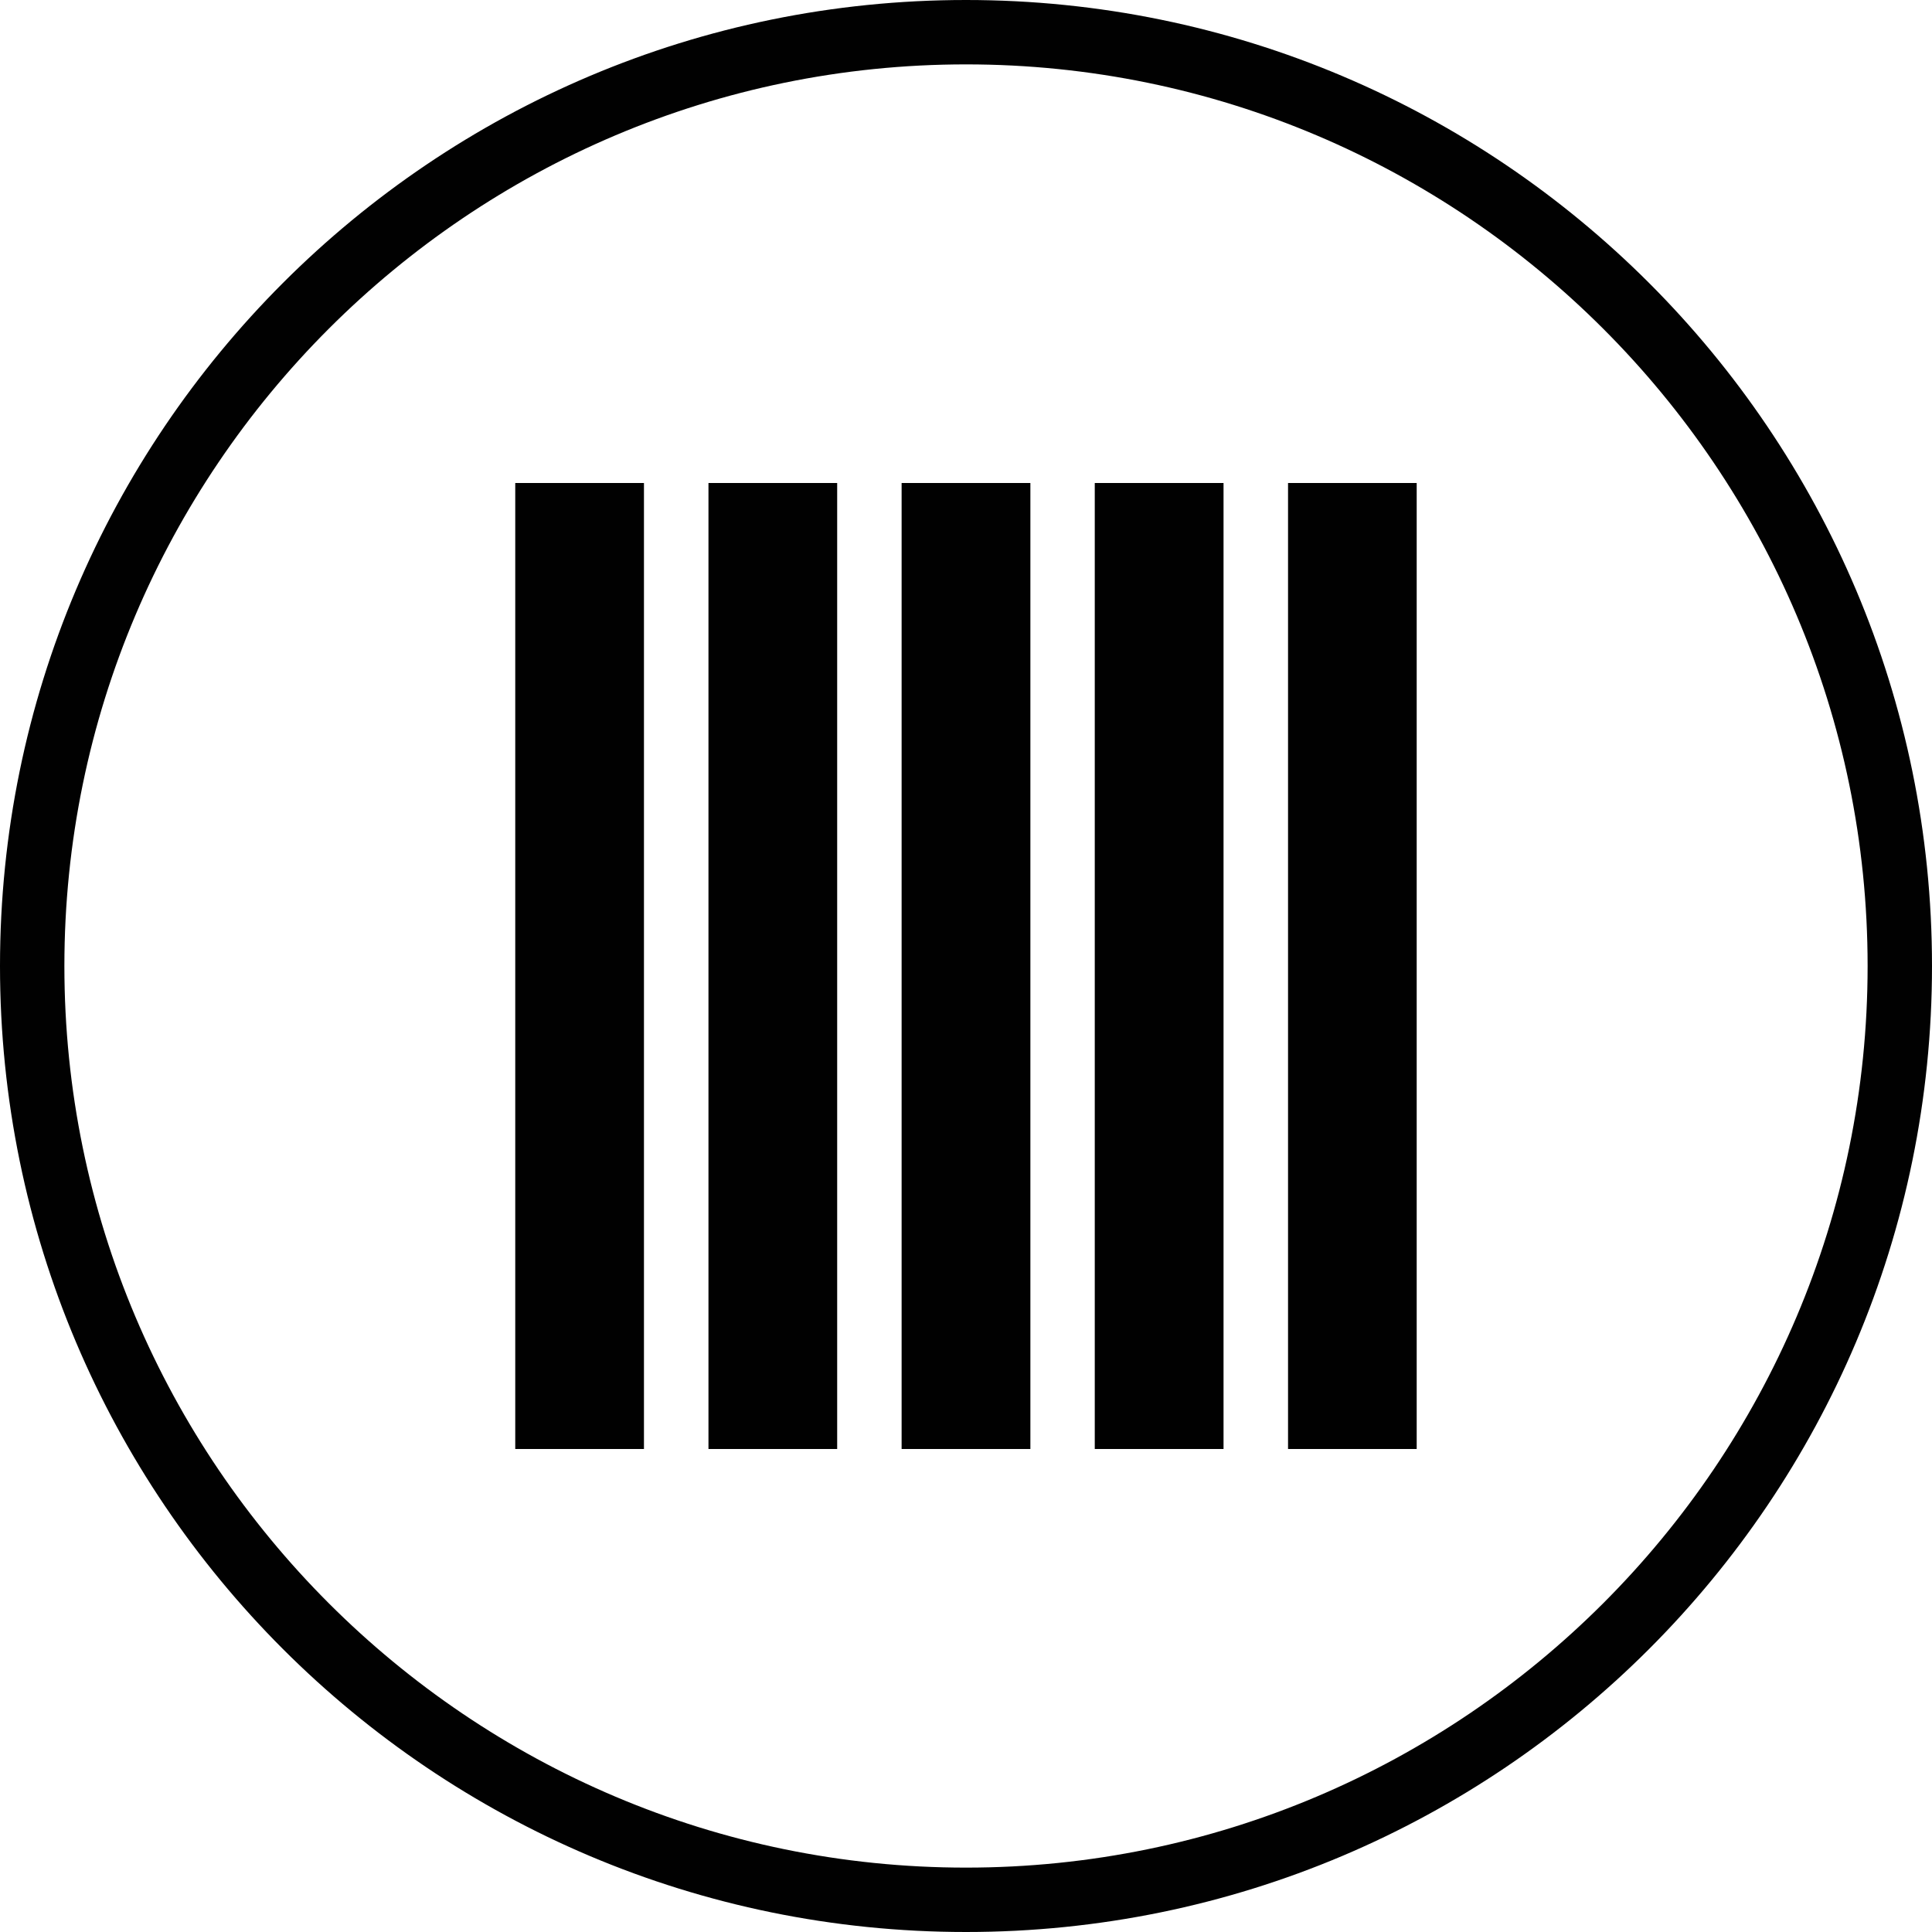 <?xml version="1.0" encoding="utf-8"?>
<!-- Generator: Adobe Illustrator 16.0.5, SVG Export Plug-In . SVG Version: 6.00 Build 0)  -->
<!DOCTYPE svg PUBLIC "-//W3C//DTD SVG 1.1//EN" "http://www.w3.org/Graphics/SVG/1.1/DTD/svg11.dtd">
<svg version="1.1" id="Layer_1" xmlns="http://www.w3.org/2000/svg" xmlns:xlink="http://www.w3.org/1999/xlink" x="0px" y="0px"
	 width="512px" height="512px" viewBox="0 0 512 512" enable-background="new 0 0 512 512" xml:space="preserve">
<g>
	<path fill="#010101" d="M256,0C114.625,0,0,114.625,0,256s114.625,256,256,256s256-114.625,256-256S397.375,0,256,0z M256,494.938
		C124.25,494.938,17.062,387.75,17.062,256S124.25,17.062,256,17.062S494.938,124.25,494.938,256S387.75,494.938,256,494.938z"/>
	<rect x="238.938" y="128" fill="#010101" width="34.125" height="256"/>
	<rect x="187.75" y="128" fill="#010101" width="34.109" height="256"/>
	<rect x="136.547" y="128" fill="#010101" width="34.109" height="256"/>
	<rect x="290.125" y="128" fill="#010101" width="34.125" height="256"/>
	<rect x="341.344" y="128" fill="#010101" width="34.094" height="256"/>
</g>
</svg>
